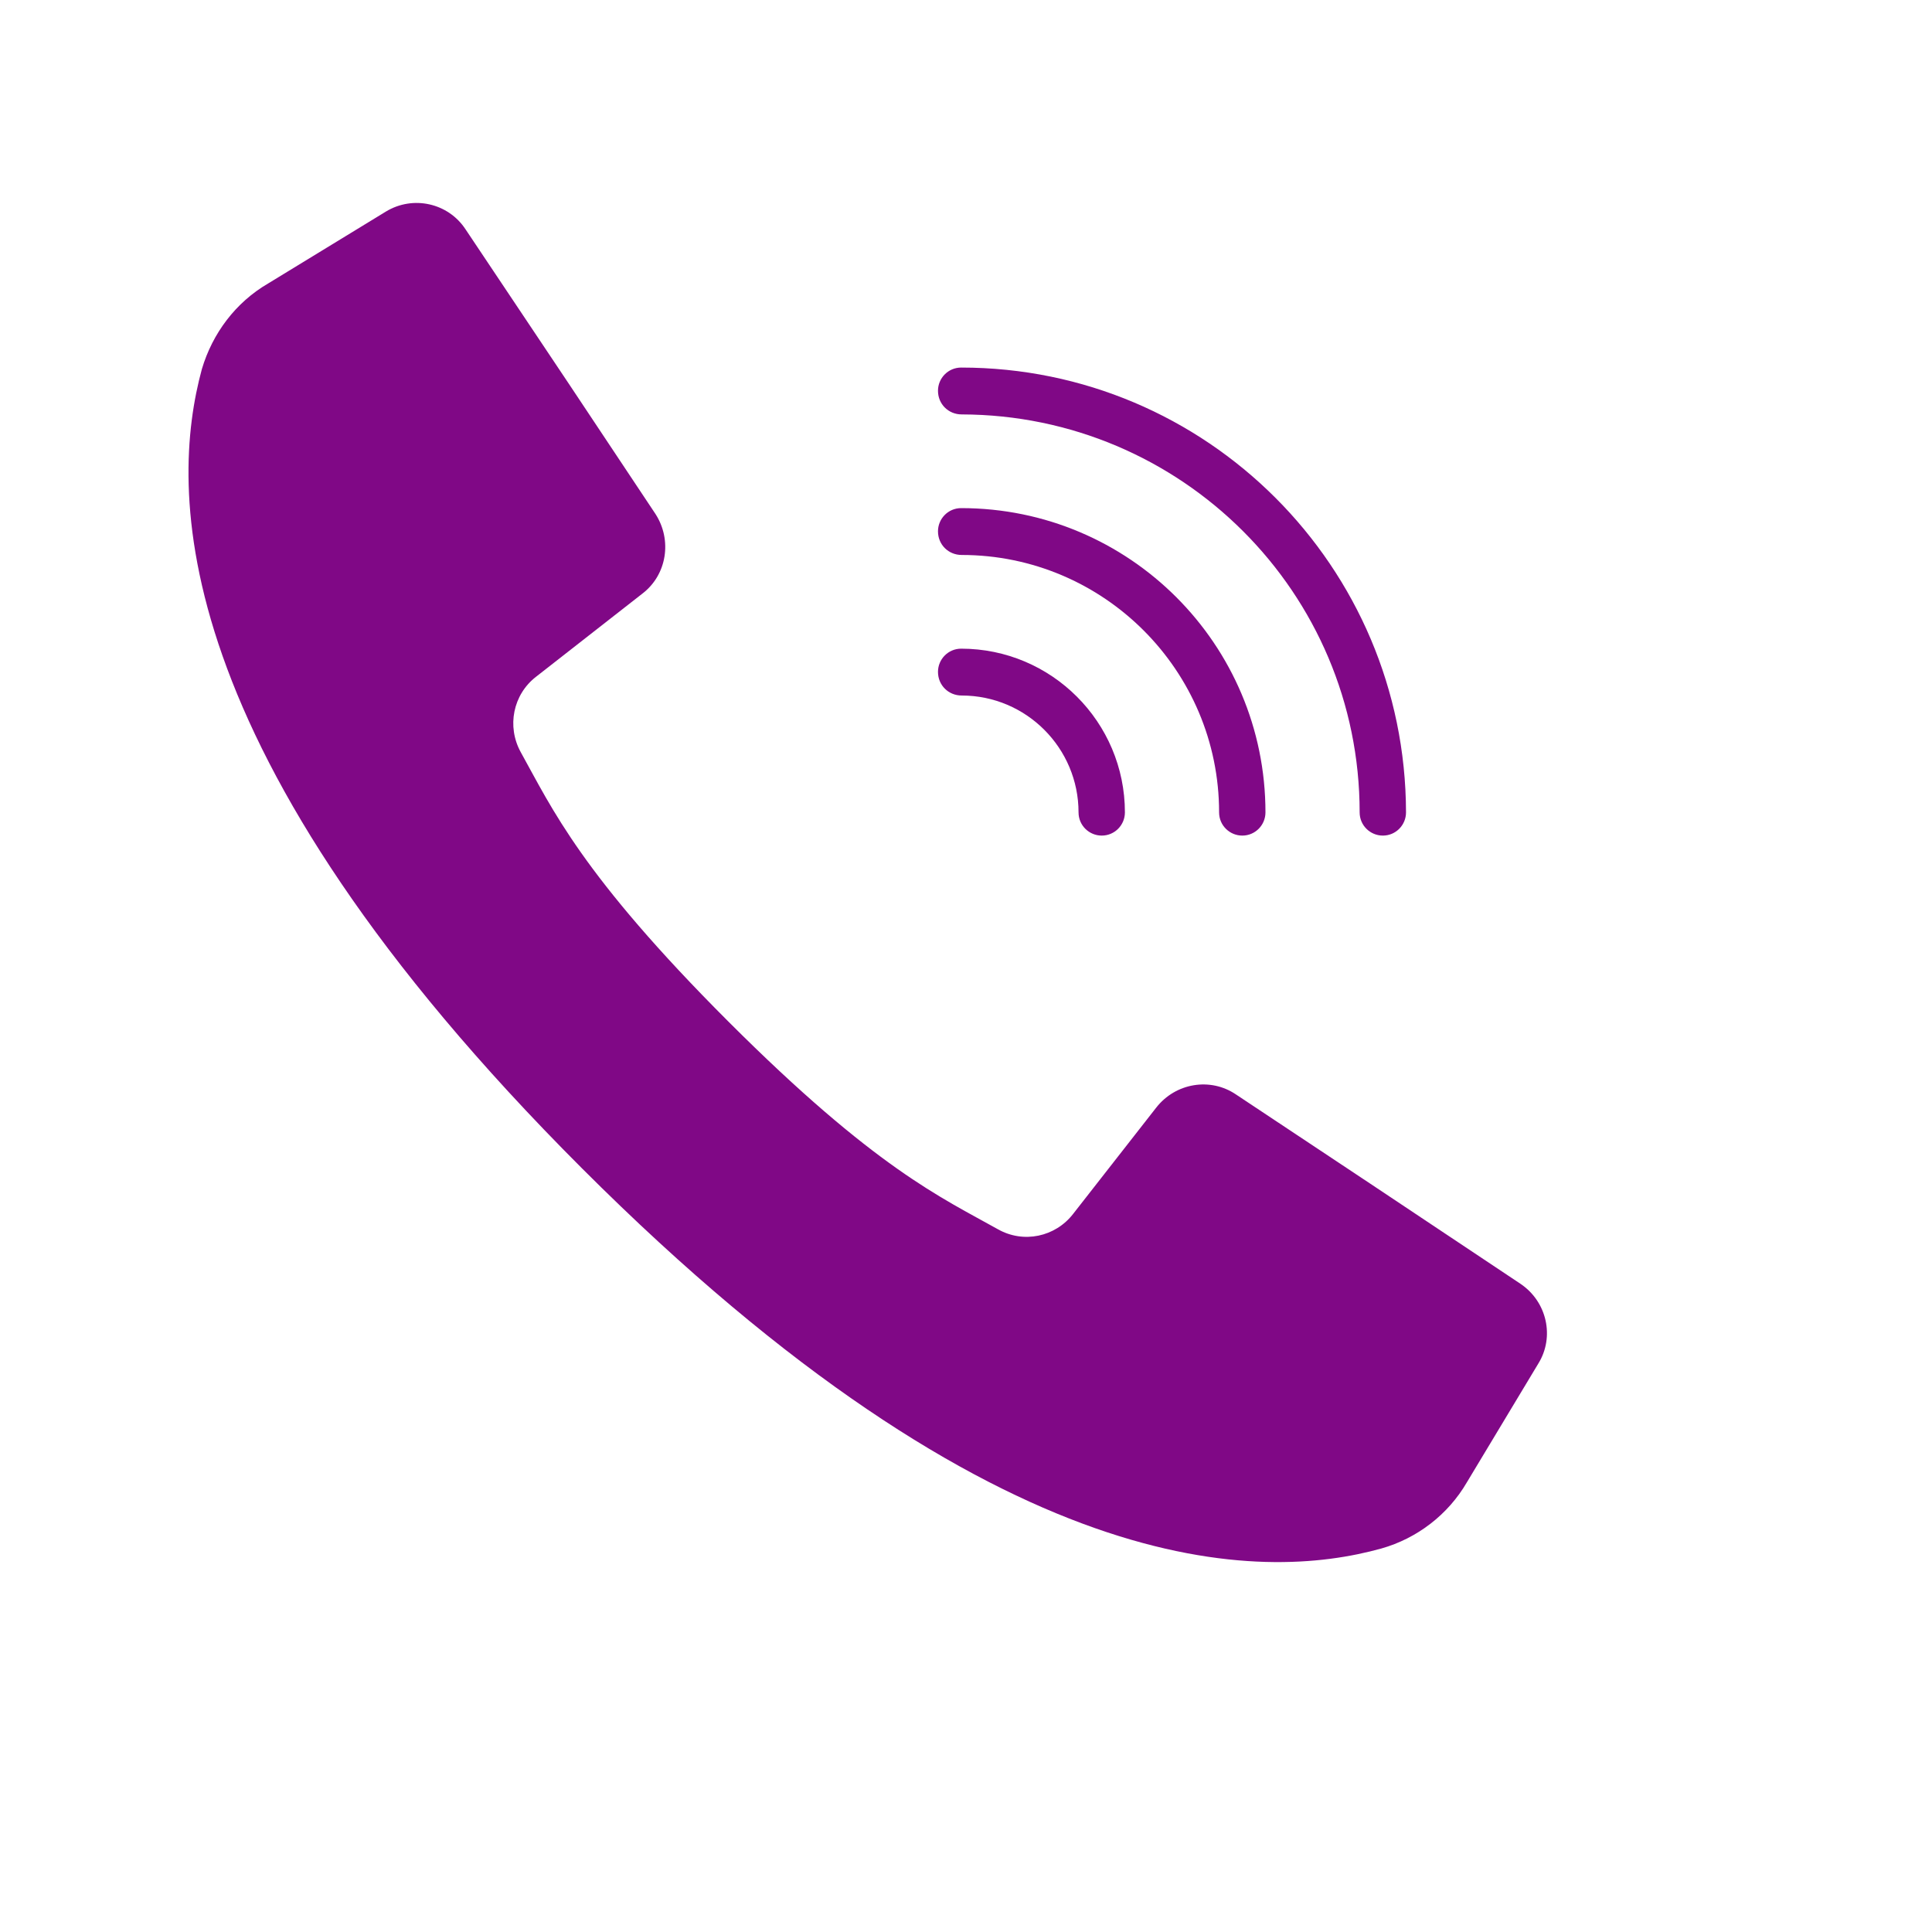 <?xml version="1.0" encoding="utf-8"?>
<!-- Generator: Adobe Illustrator 21.0.0, SVG Export Plug-In . SVG Version: 6.00 Build 0)  -->
<svg version="1.1" id="Layer_1" xmlns="http://www.w3.org/2000/svg" xmlns:xlink="http://www.w3.org/1999/xlink" x="0px" y="0px"
	 viewBox="0 0 400 400" style="enable-background:new 0 0 400 400;" xml:space="preserve">
<style type="text/css">
	.st0{fill:#800886;}
</style>
<g>
	<g>
		<g>
			<g>
				<g>
					<path class="st0" d="M314.8,265.8L283.6,245l-27.7-18.4c-5.3-3.6-12.5-2.4-16.5,2.7l-17.2,22c-3.7,4.8-10.3,6.2-15.6,3.2
						c-11.6-6.5-25.4-12.6-55.8-43s-36.5-44.1-43-55.8c-2.9-5.3-1.6-11.9,3.2-15.6l22-17.2c5.1-3.9,6.2-11.1,2.7-16.5l-17.9-26.9
						l-21.4-32c-3.6-5.5-10.9-7.1-16.5-3.7L55.5,58.7C48.8,62.6,44,69,41.8,76.4c-6.7,24.6-8.1,78.7,78.7,165.5s141,85.5,165.5,78.7
						c7.4-2.1,13.8-7,17.7-13.7l14.8-24.6C321.9,276.8,320.3,269.5,314.8,265.8z"/>
					<path class="st0" d="M199.1,85.8c45.5,0.1,82.4,36.9,82.4,82.4c0,2.7,2.2,4.8,4.8,4.8c2.7,0,4.8-2.2,4.8-4.8
						c-0.1-50.9-41.3-92.1-92.1-92.1c-2.7,0-4.8,2.2-4.8,4.8C194.2,83.7,196.4,85.8,199.1,85.8z"/>
					<path class="st0" d="M199.1,114.9c29.4,0,53.3,23.9,53.3,53.3c0,2.7,2.2,4.8,4.8,4.8c2.7,0,4.8-2.2,4.8-4.8
						c0-34.8-28.2-63-63-63c-2.7,0-4.8,2.2-4.8,4.8C194.2,112.8,196.4,114.9,199.1,114.9z"/>
					<path class="st0" d="M199.1,144c13.4,0,24.2,10.9,24.2,24.2c0,2.7,2.2,4.8,4.8,4.8c2.7,0,4.8-2.2,4.8-4.8
						c0-18.7-15.2-33.9-33.9-33.9c-2.7,0-4.8,2.2-4.8,4.8C194.2,141.9,196.4,144,199.1,144z"/>
				</g>
			</g>
		</g>
	</g>
</g>
</svg>
